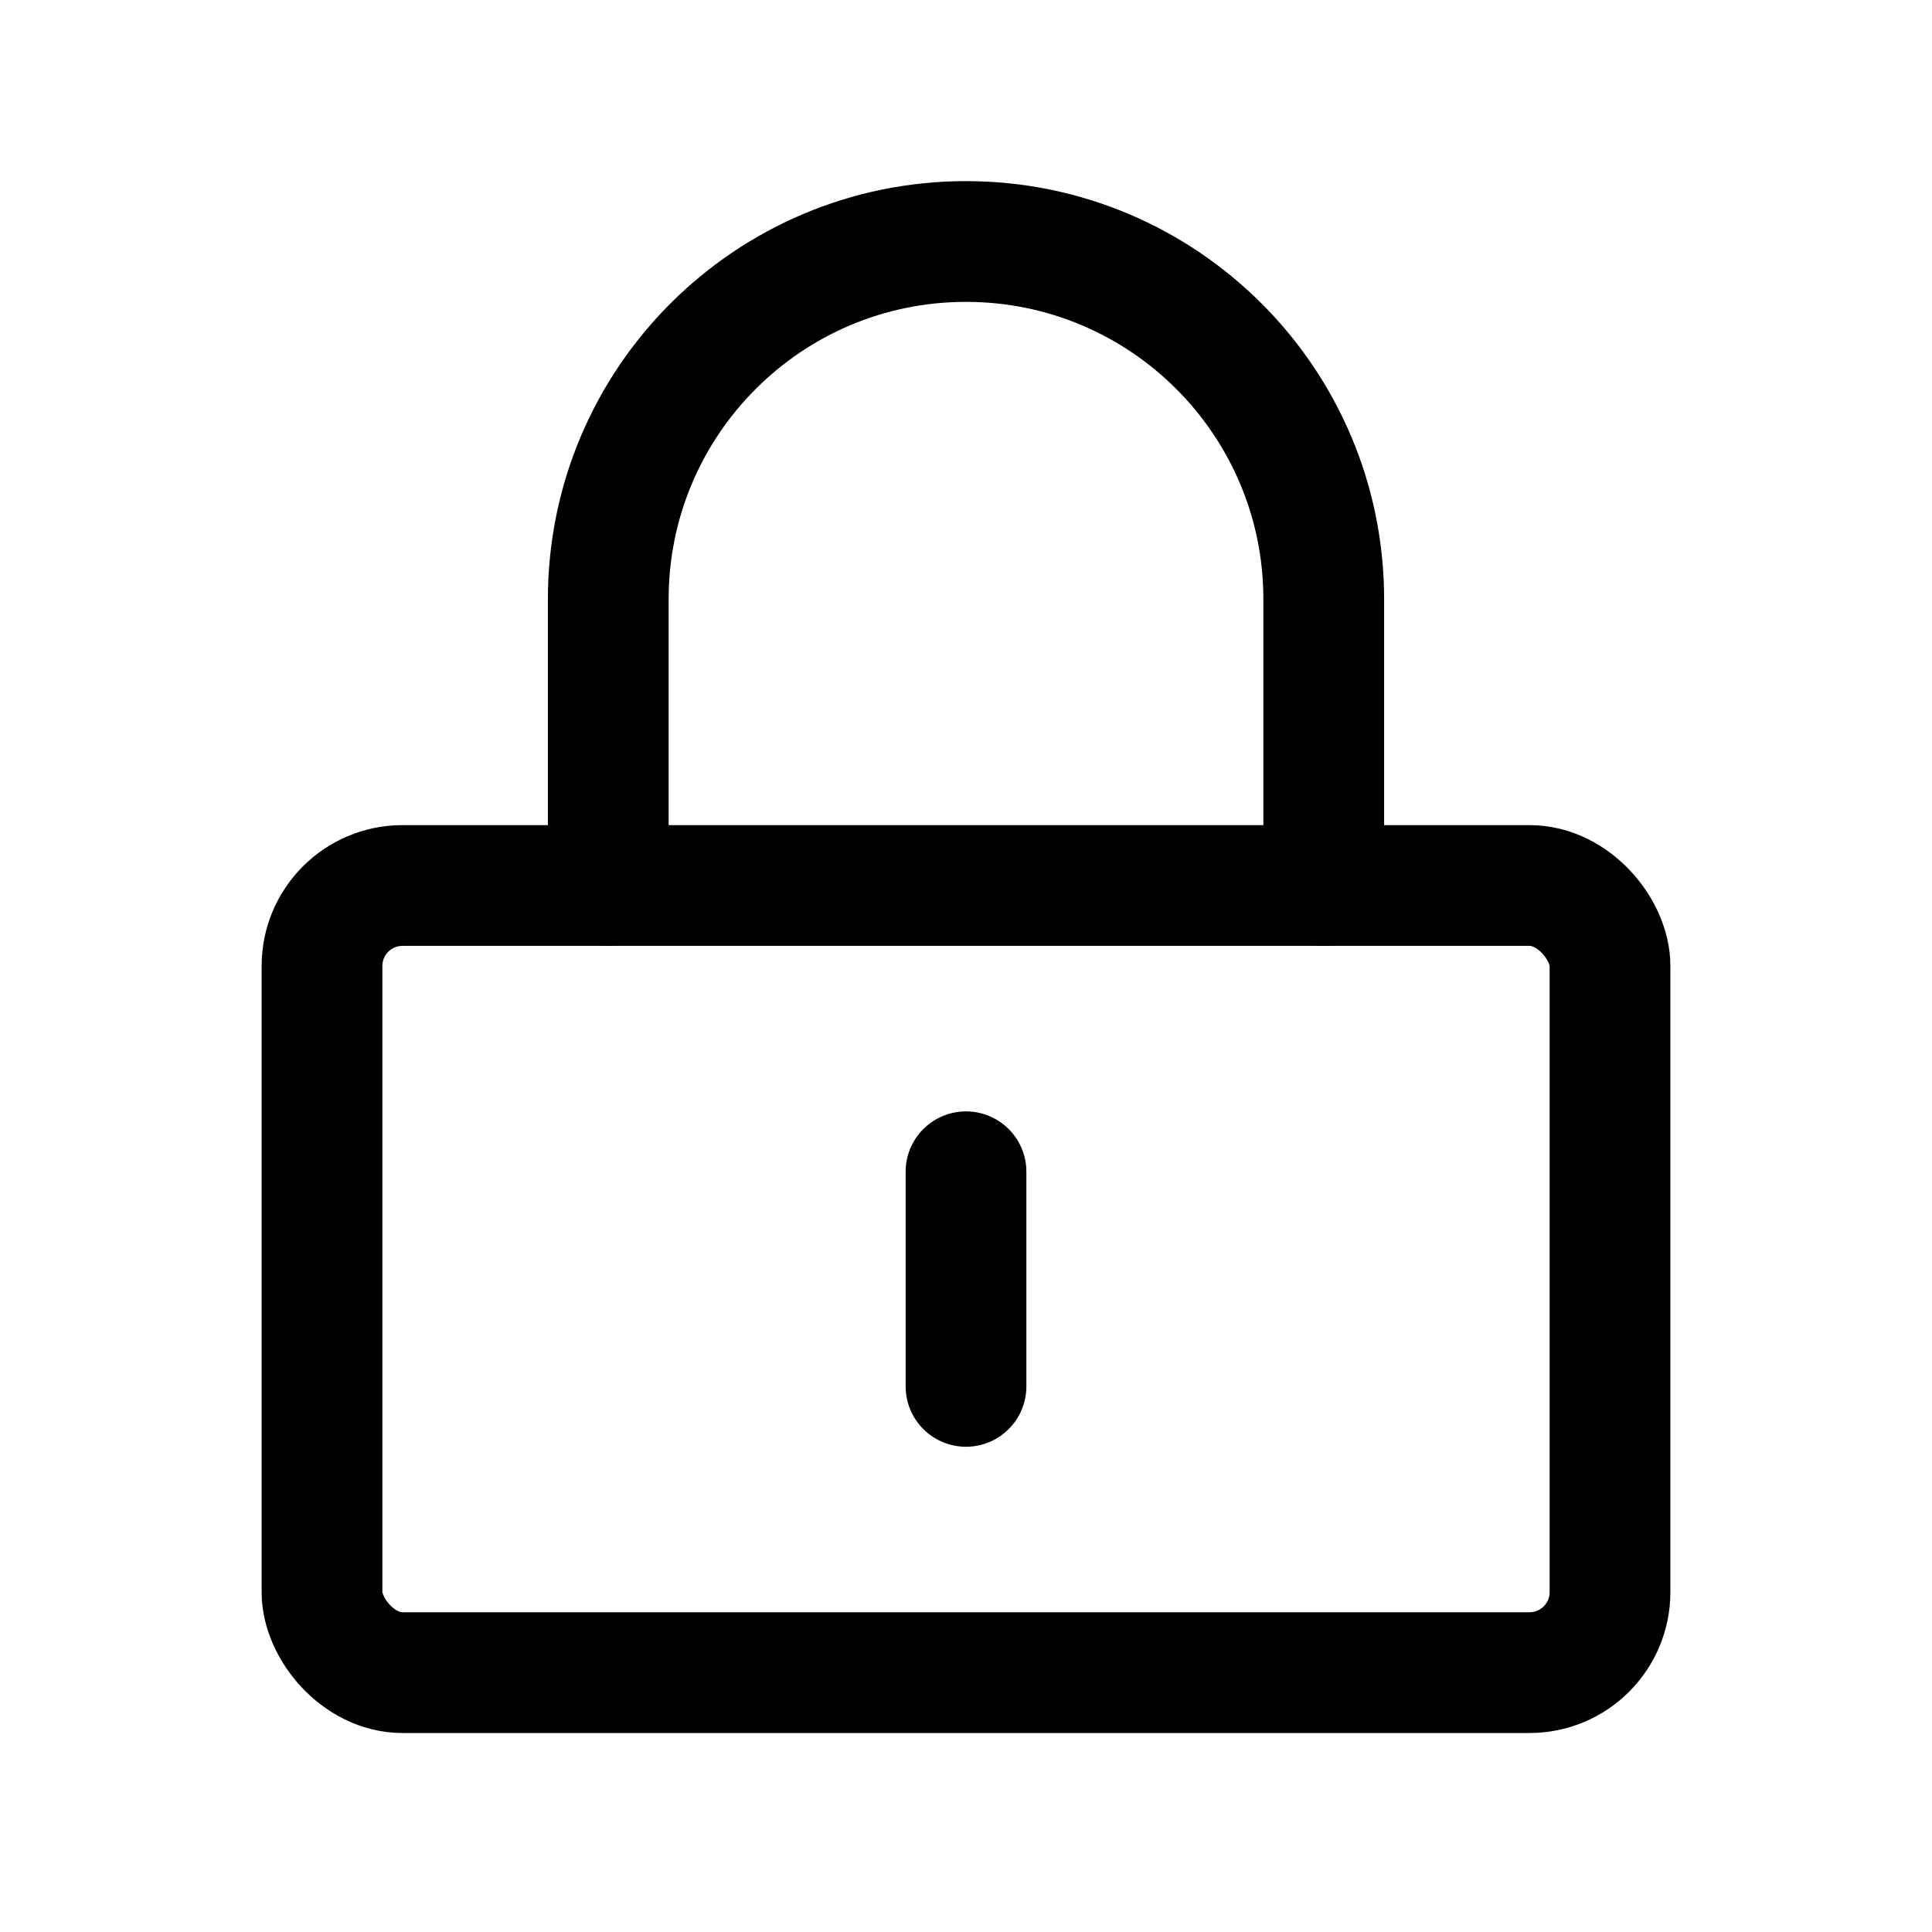 <svg viewBox="0 0 24 24" version="1.1" xmlns="http://www.w3.org/2000/svg">
    <g stroke="none" stroke-width="1" fill="none" fill-rule="evenodd" stroke-linejoin="round">
        <g transform="translate(4, 3)" stroke="currentColor" stroke-width="1.5">
            <rect x="0" y="8" width="16" height="9.778" rx="1"></rect>
            <path d="M3.556,8 L3.556,4.444 C3.556,1.99 5.545,0 8,0 C10.455,0 12.444,1.99 12.444,4.444 L12.444,8" stroke-linecap="round"></path>
            <line x1="8" y1="11.556" x2="8" y2="14.222" stroke-linecap="round"></line>
        </g>
    </g>
</svg>
